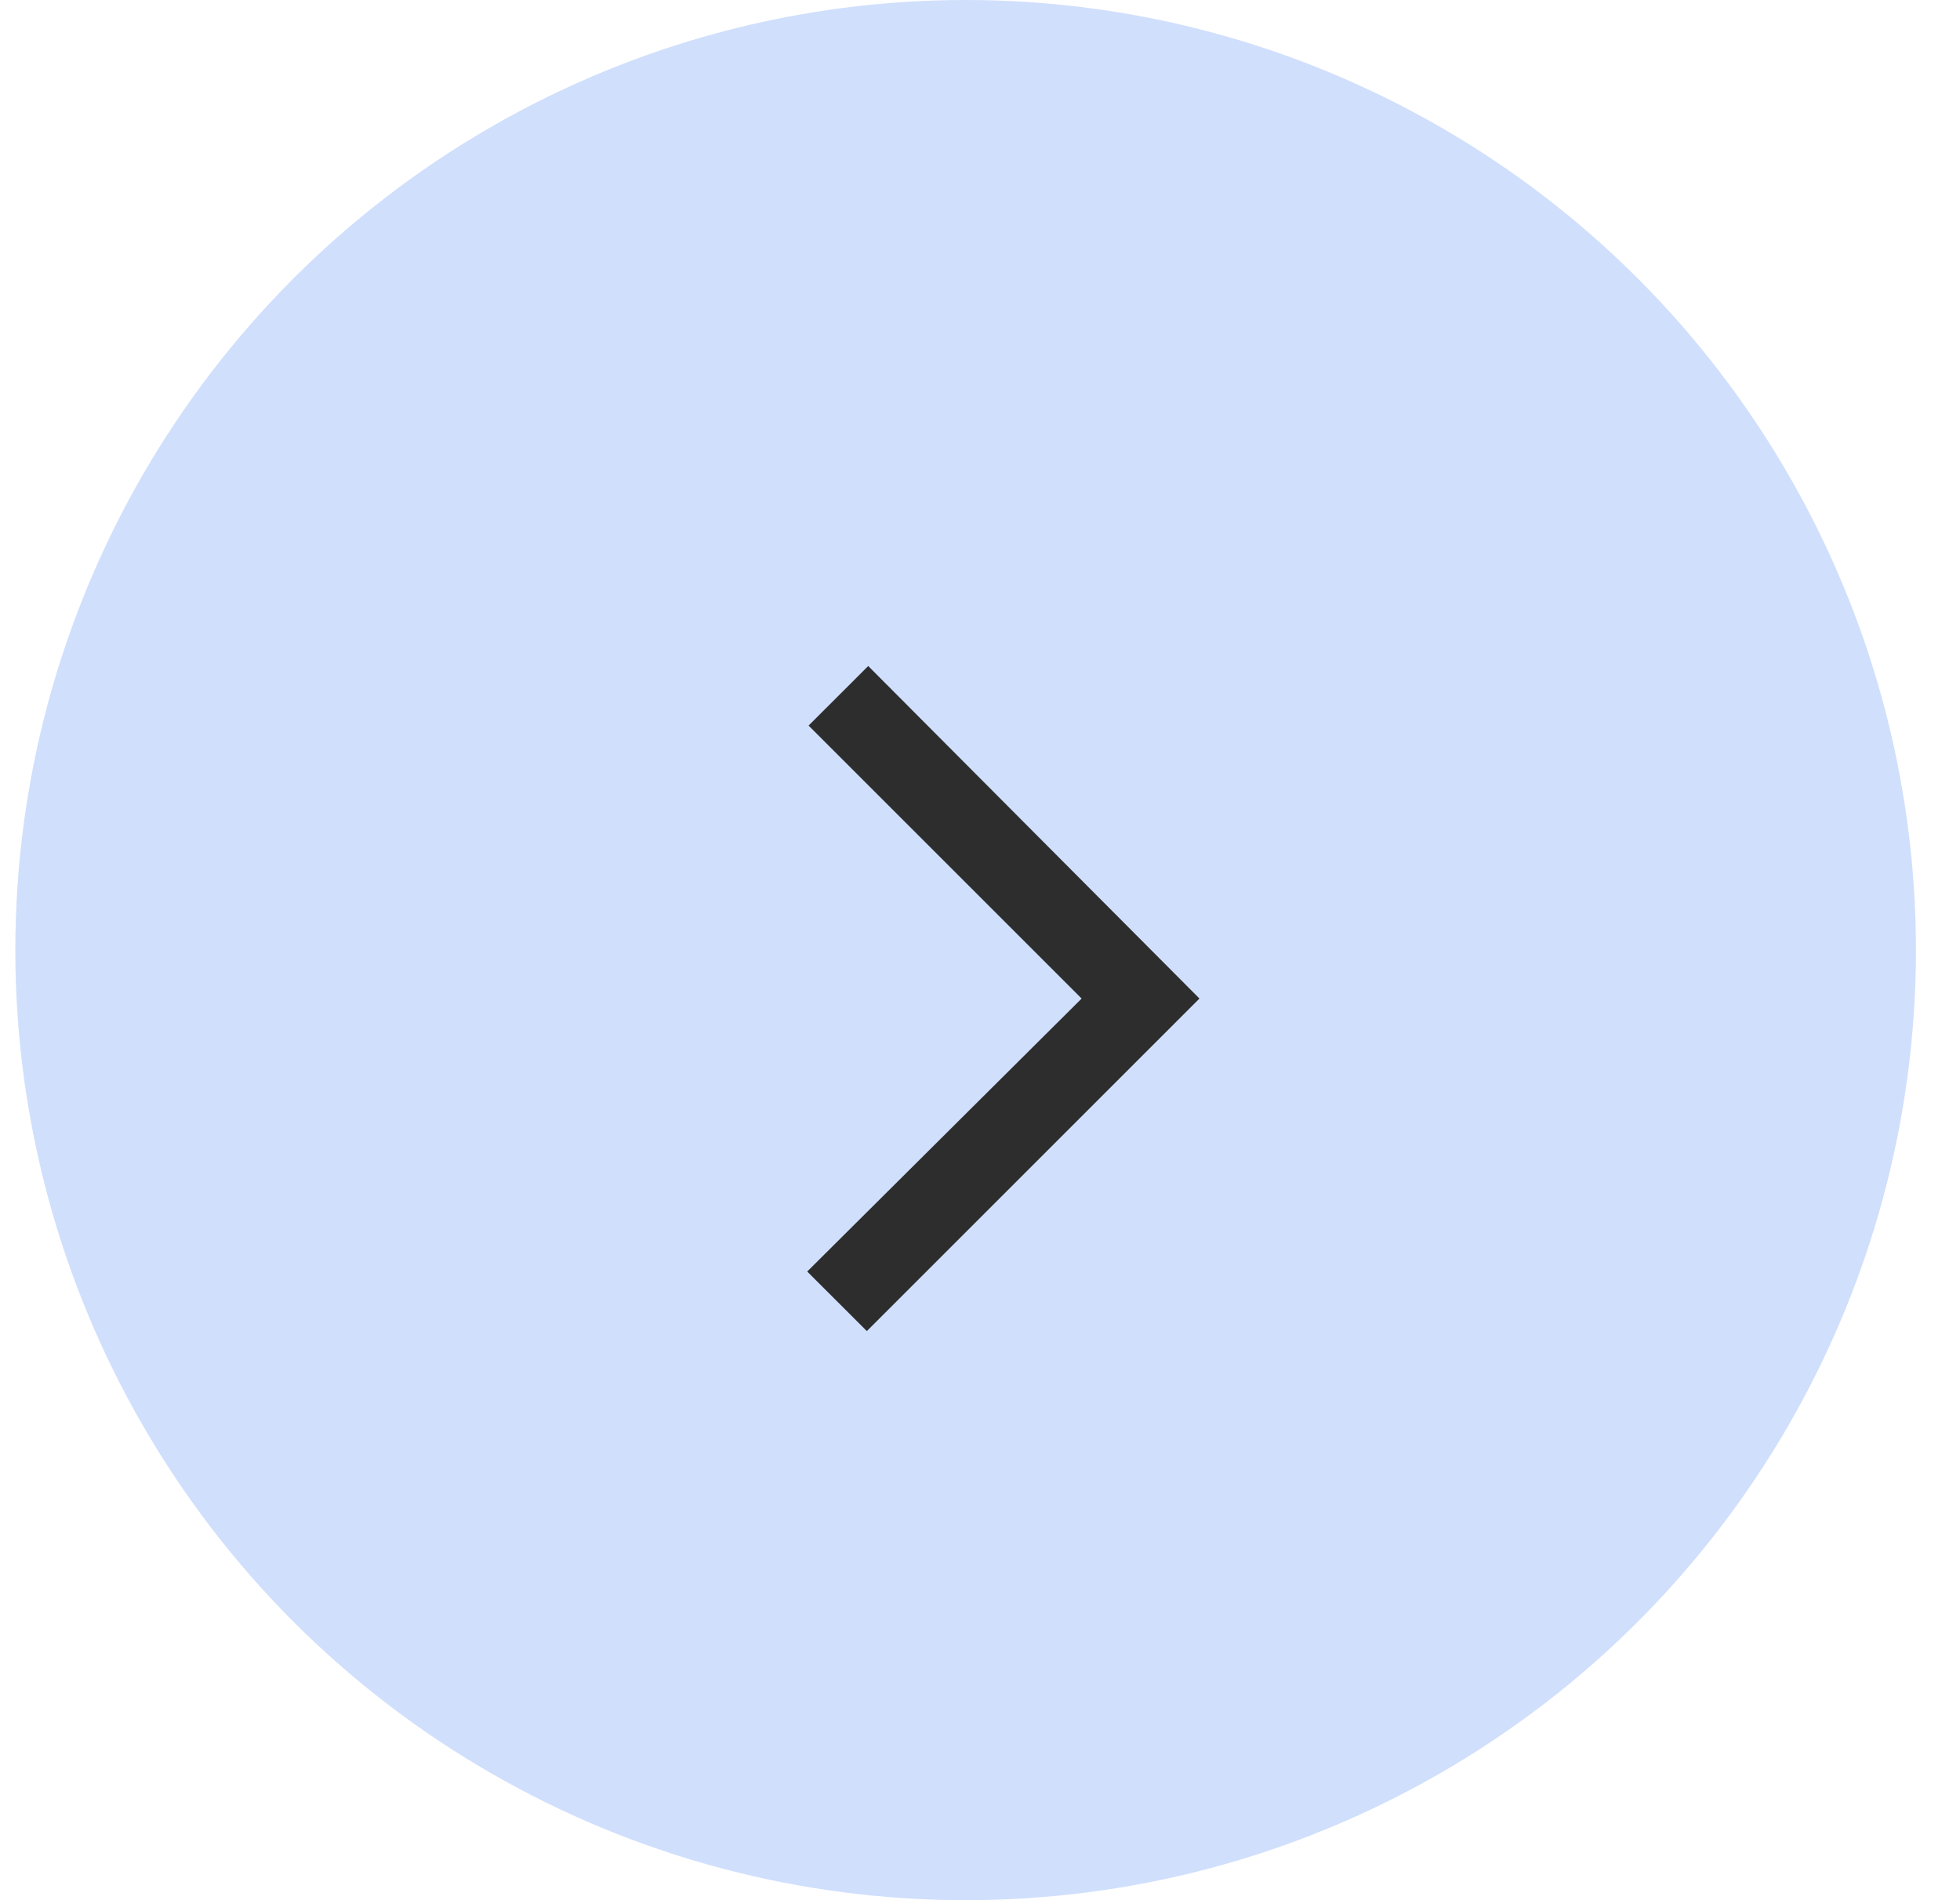 <svg width="33" height="32" viewBox="0 0 33 32" fill="none" xmlns="http://www.w3.org/2000/svg">
<circle cx="16.258" cy="16" r="16" fill="#D0DFFC"/>
<path d="M20.195 16.816L14.595 22.416L13.591 21.413L18.211 16.816L13.614 12.219L14.618 11.216L20.195 16.816Z" fill="#2D2D2D"/>
</svg>
